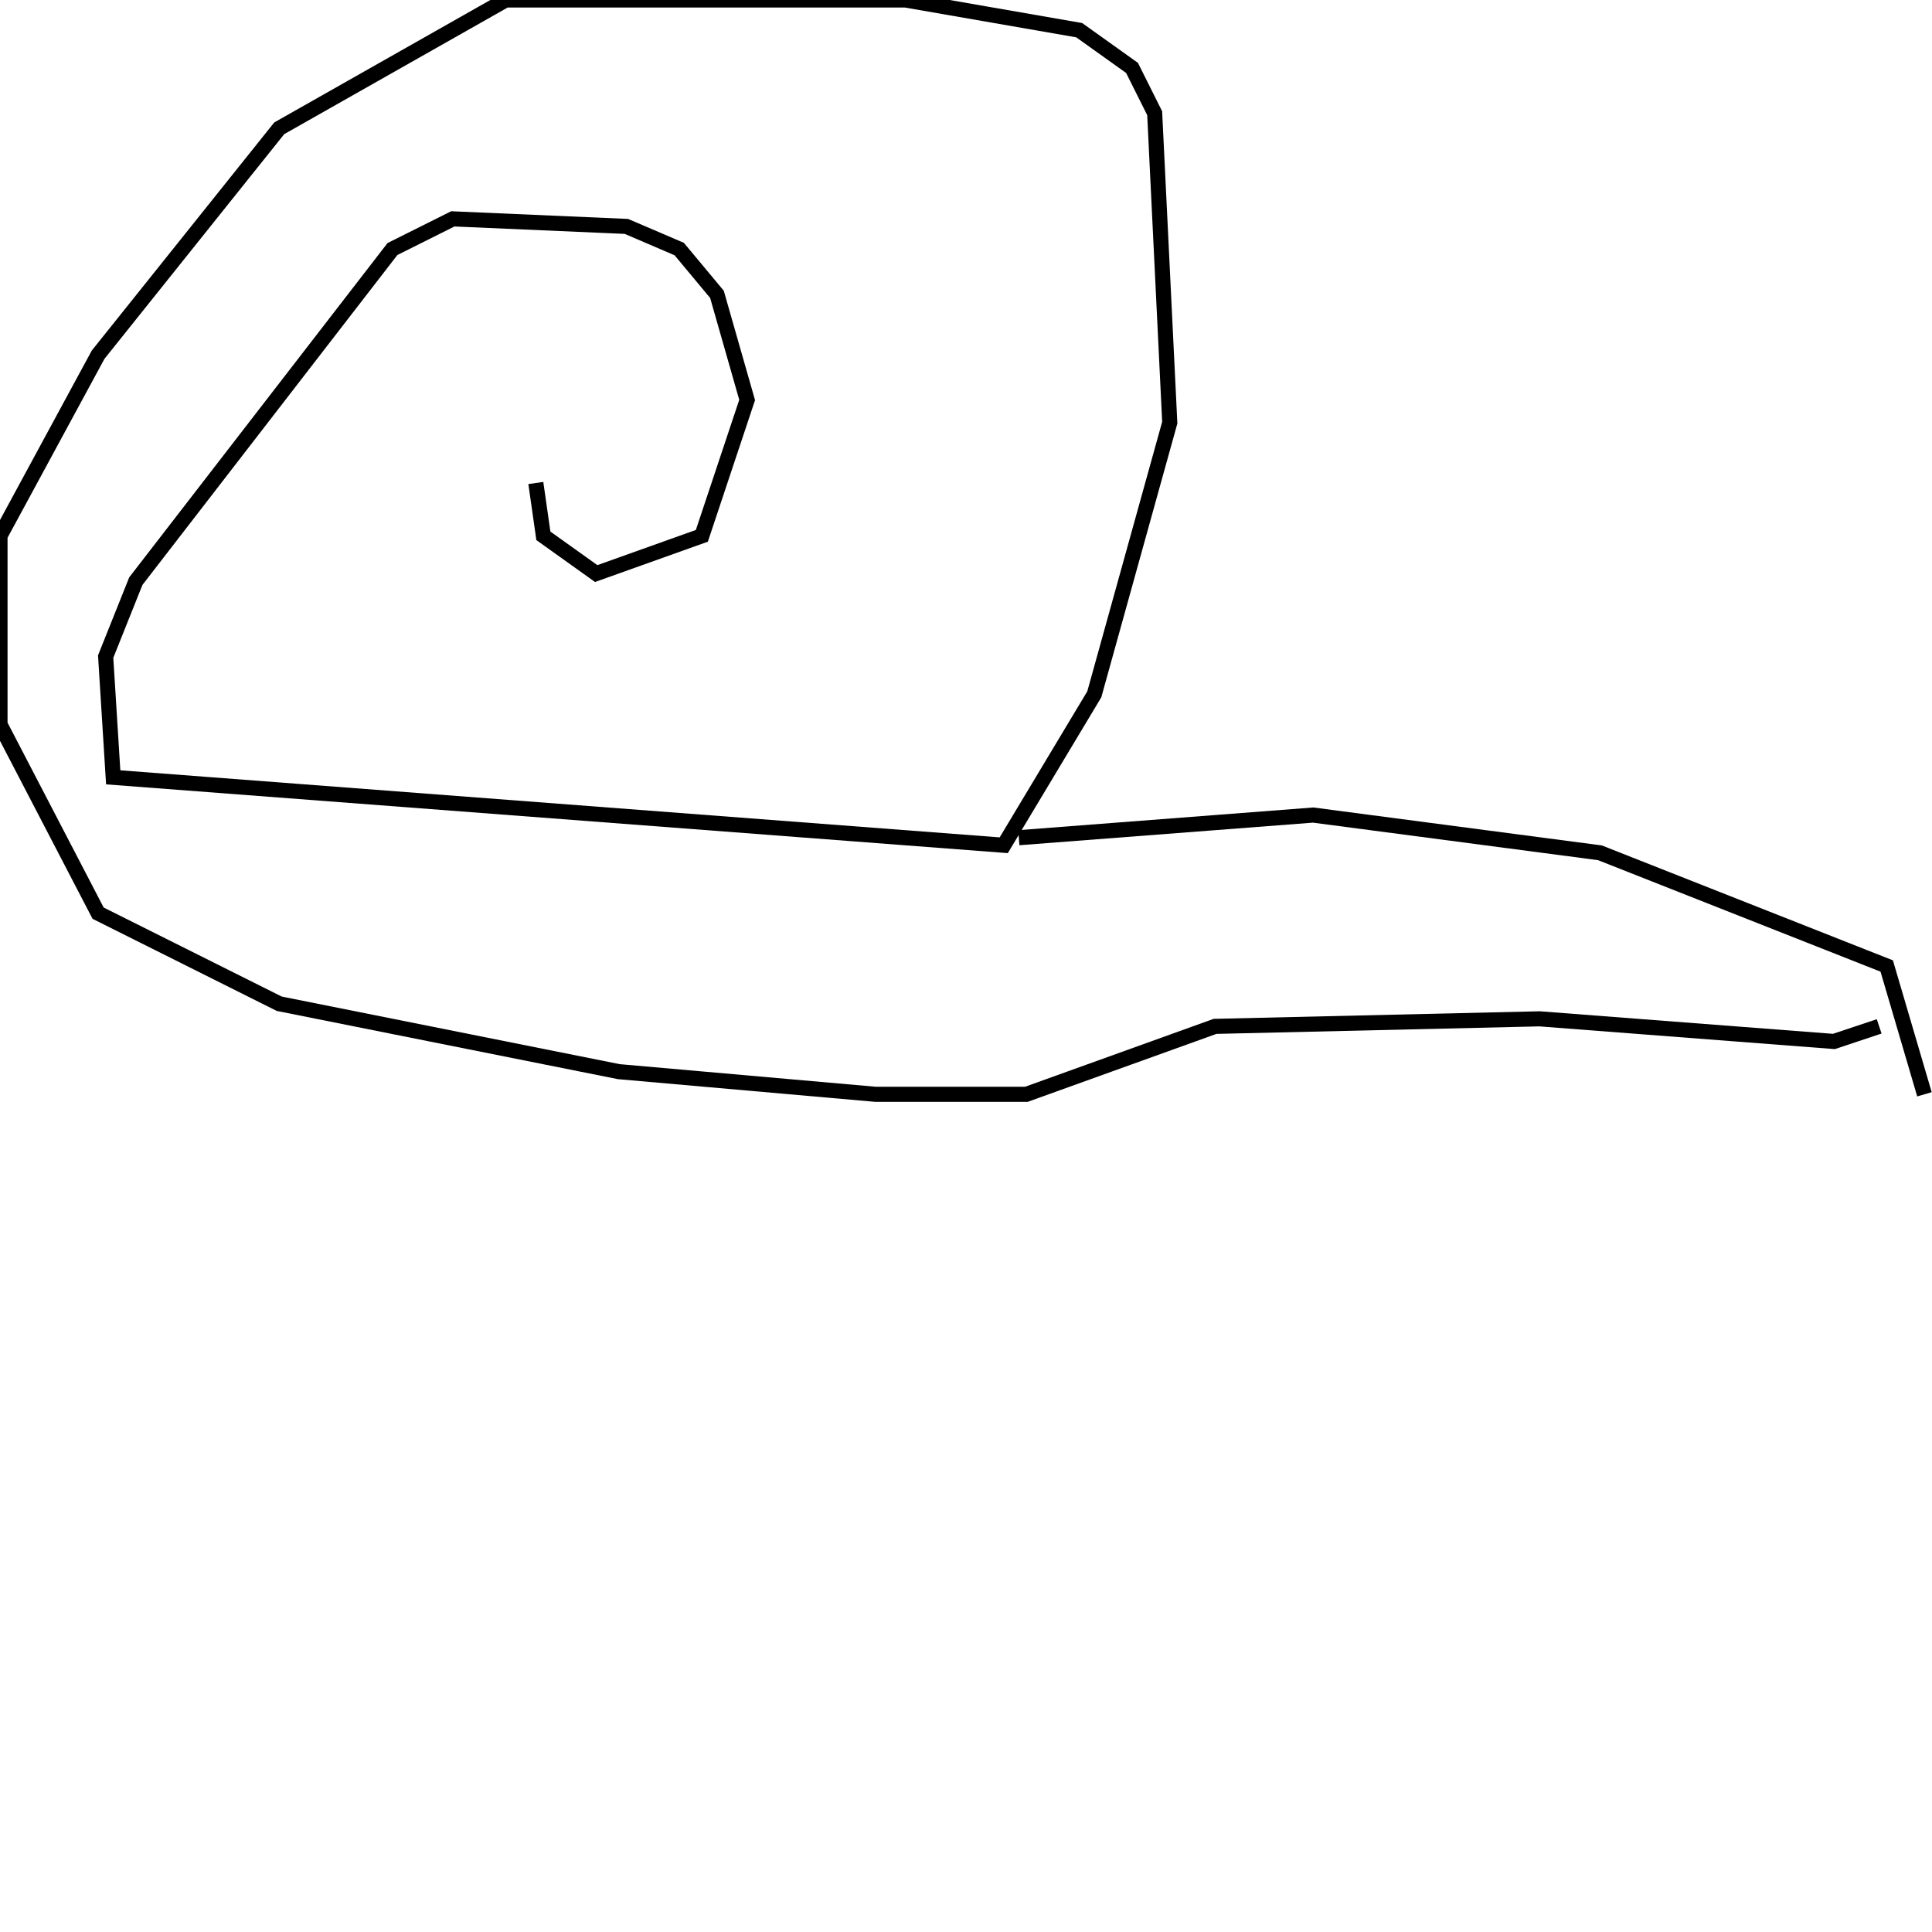 <?xml version="1.0" encoding="utf-8" ?>
<svg baseProfile="full" height="256" version="1.1" width="256" xmlns="http://www.w3.org/2000/svg" xmlns:ev="http://www.w3.org/2001/xml-events" xmlns:xlink="http://www.w3.org/1999/xlink"><defs /><polyline fill="none" points="71,64 72,71 79,76 93,71 99,53 95,39 90,33 83,30 60,29 52,33 18,77 14,87 15,103 133,112 145,92 155,56 153,15 150,9 143,4 120,0 67,0 37,17 13,47 0,71 0,96 13,121 37,133 82,142 116,145 136,145 161,136 204,135 243,138 249,136" stroke="rgb(0%,0%,0%)" stroke-width="2" /><polyline fill="none" points="135,111 174,108 212,113 250,128 255,145" stroke="rgb(0%,0%,0%)" stroke-width="2" /></svg>